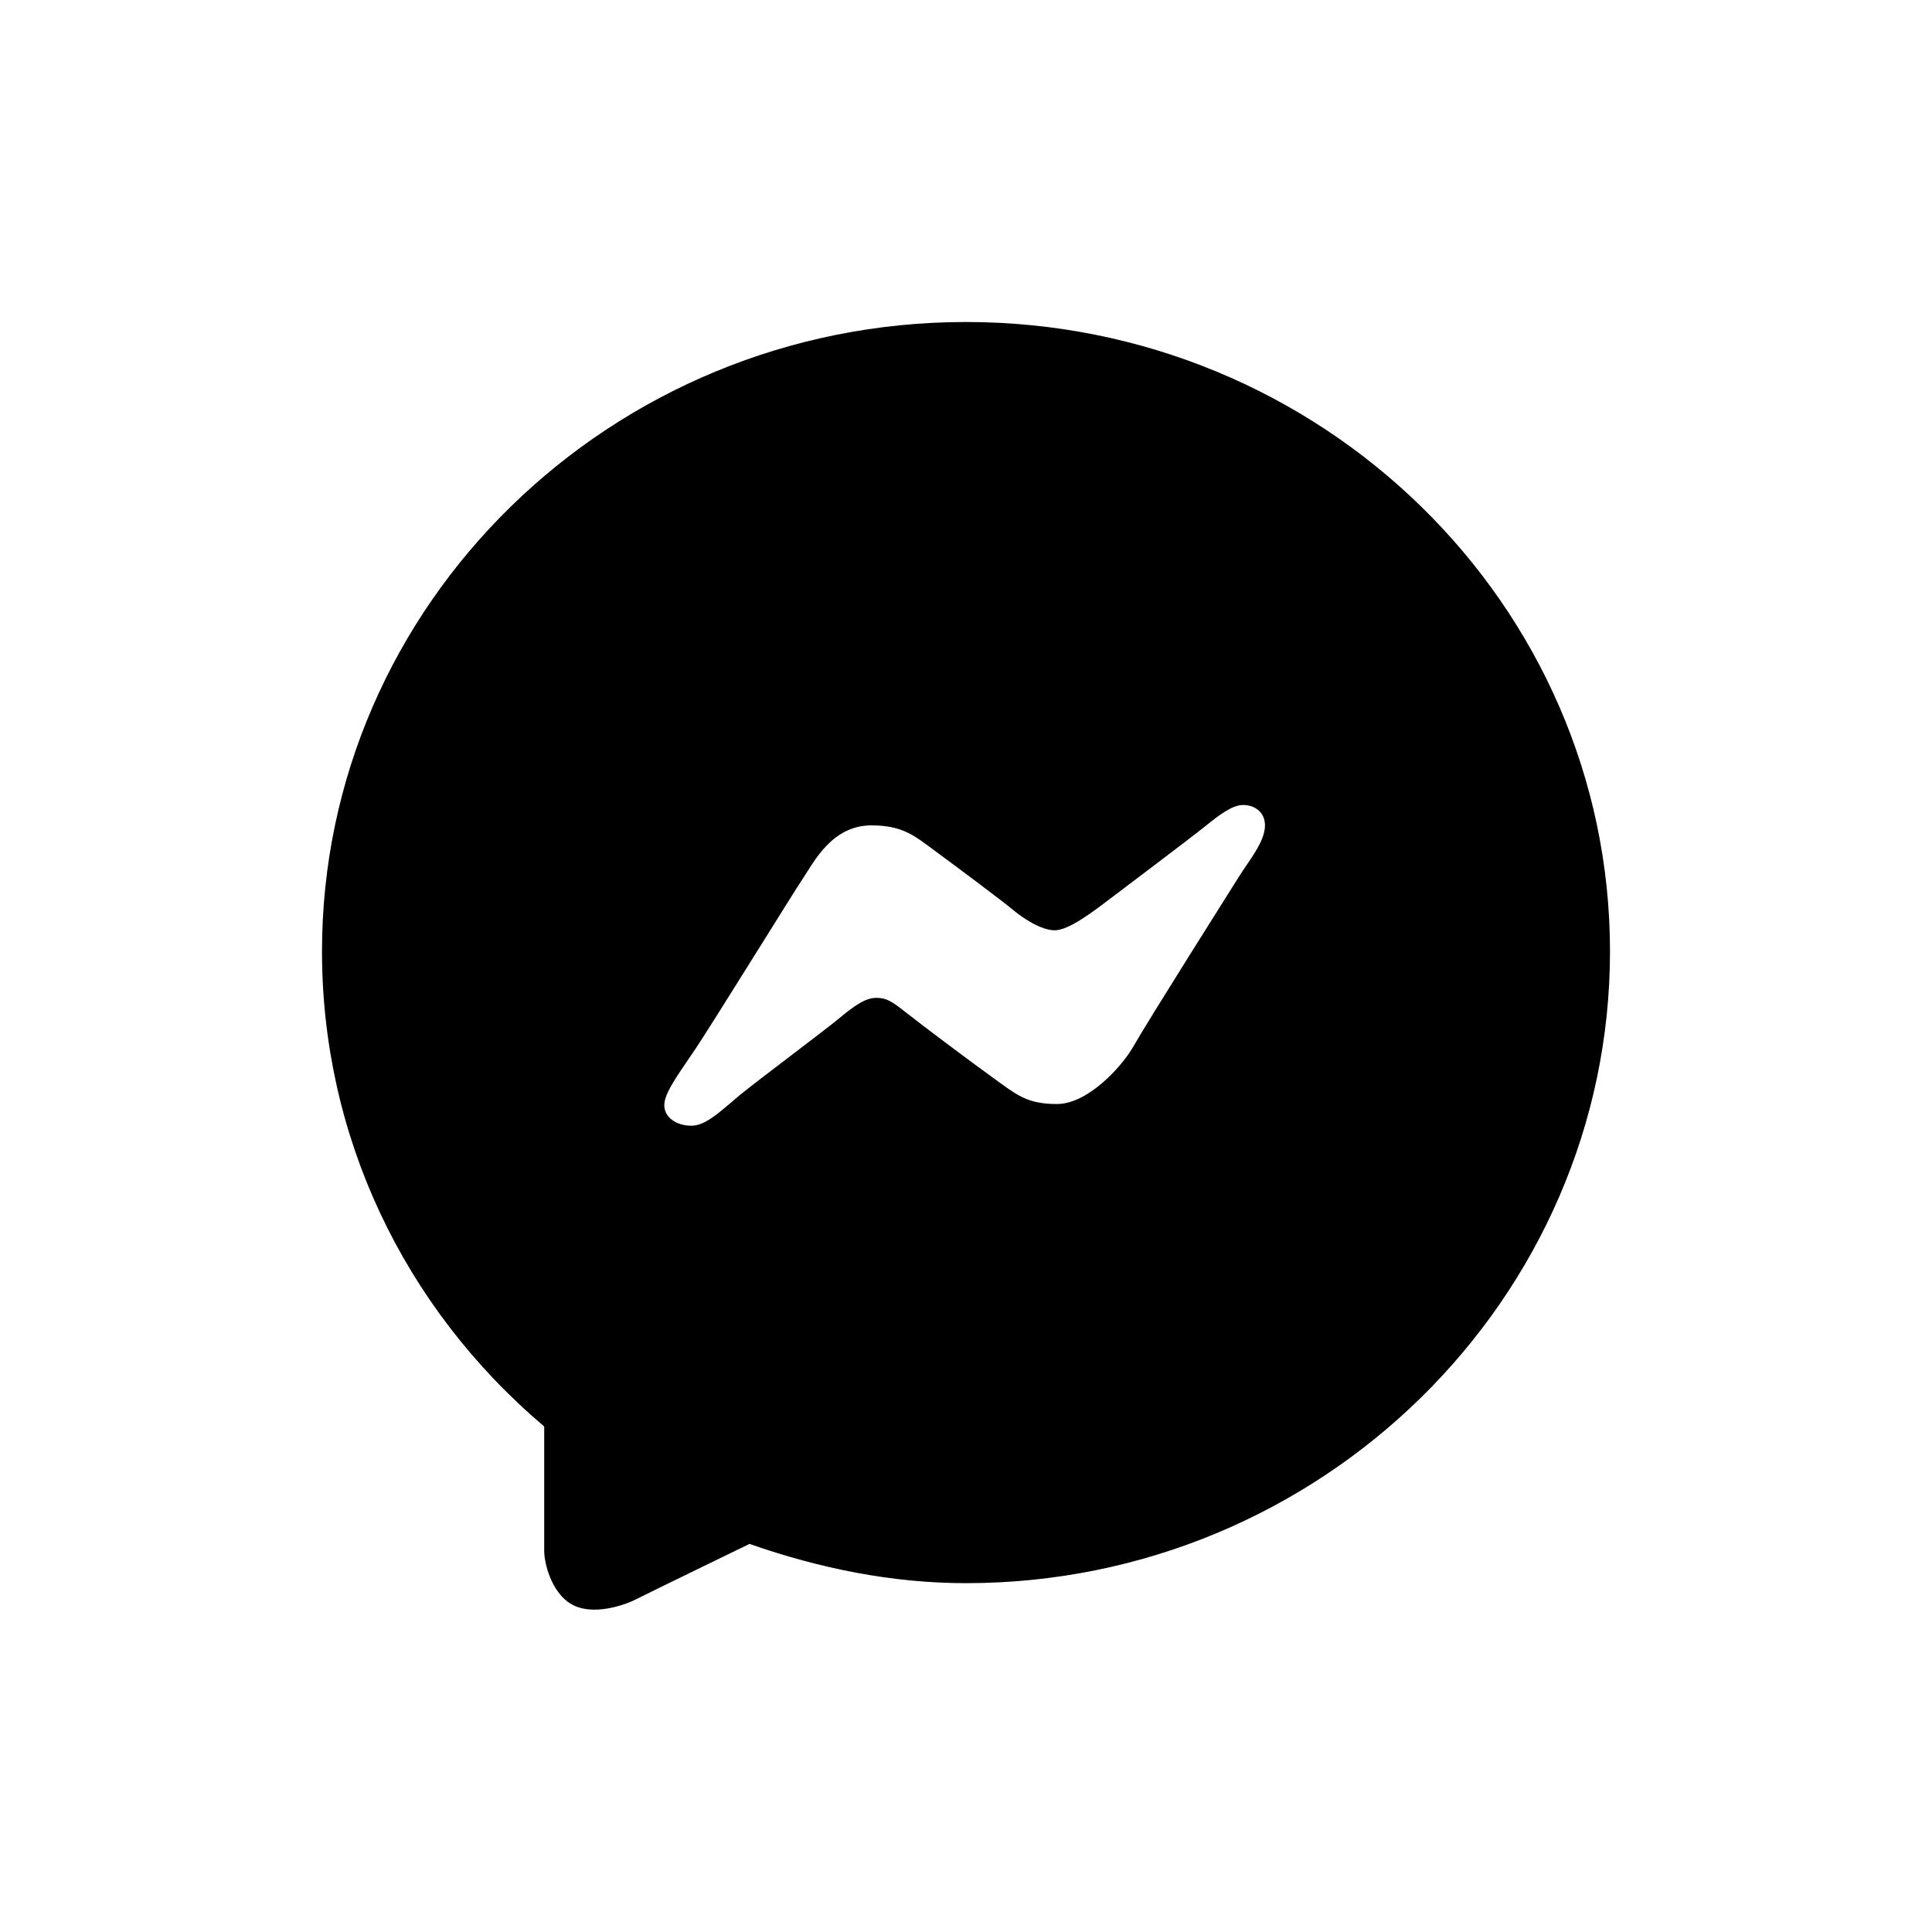 <svg xmlns="http://www.w3.org/2000/svg"  viewBox="0 0 72 72" width="512px" height="512px"><path d="M36,12c13.234,0,24,10.522,24,23.455S49.234,59,36,59c-2.758,0-5.467-0.552-8.067-1.463c0,0-3.719,1.803-4.239,2.069	c-0.401,0.205-1.629,0.647-2.426,0.162c-0.724-0.441-0.987-1.513-0.987-1.97c0-0.457,0-4.637,0-4.637	C15.004,48.691,12,42.298,12,35.455C12,22.522,22.766,12,36,12z M46.178,32.66c0.367-0.586,0.964-1.29,0.964-1.898	c0-0.508-0.396-0.762-0.812-0.762c-0.408,0-0.874,0.356-1.442,0.813c-0.569,0.458-2.958,2.255-3.608,2.748	c-0.598,0.454-1.465,1.108-1.972,1.108c-0.507,0-1.184-0.451-1.521-0.733c-0.45-0.375-2.171-1.659-2.93-2.217	c-0.76-0.557-1.197-0.96-2.385-0.96c-1.469,0-2.145,1.376-2.536,1.956c-0.354,0.526-3.433,5.506-4.014,6.367	c-0.692,1.025-1.165,1.654-1.165,2.11c0,0.456,0.456,0.76,1.013,0.76s1.129-0.586,1.81-1.148c0.681-0.562,3.094-2.356,3.702-2.862	s0.992-0.755,1.379-0.755c0.386,0,0.587,0.14,1.106,0.548c0.568,0.447,2.223,1.695,3.207,2.406c0.923,0.666,1.289,1.002,2.42,1.002	s2.399-1.36,2.858-2.169C42.768,38.06,45.811,33.246,46.178,32.66z"/></svg>